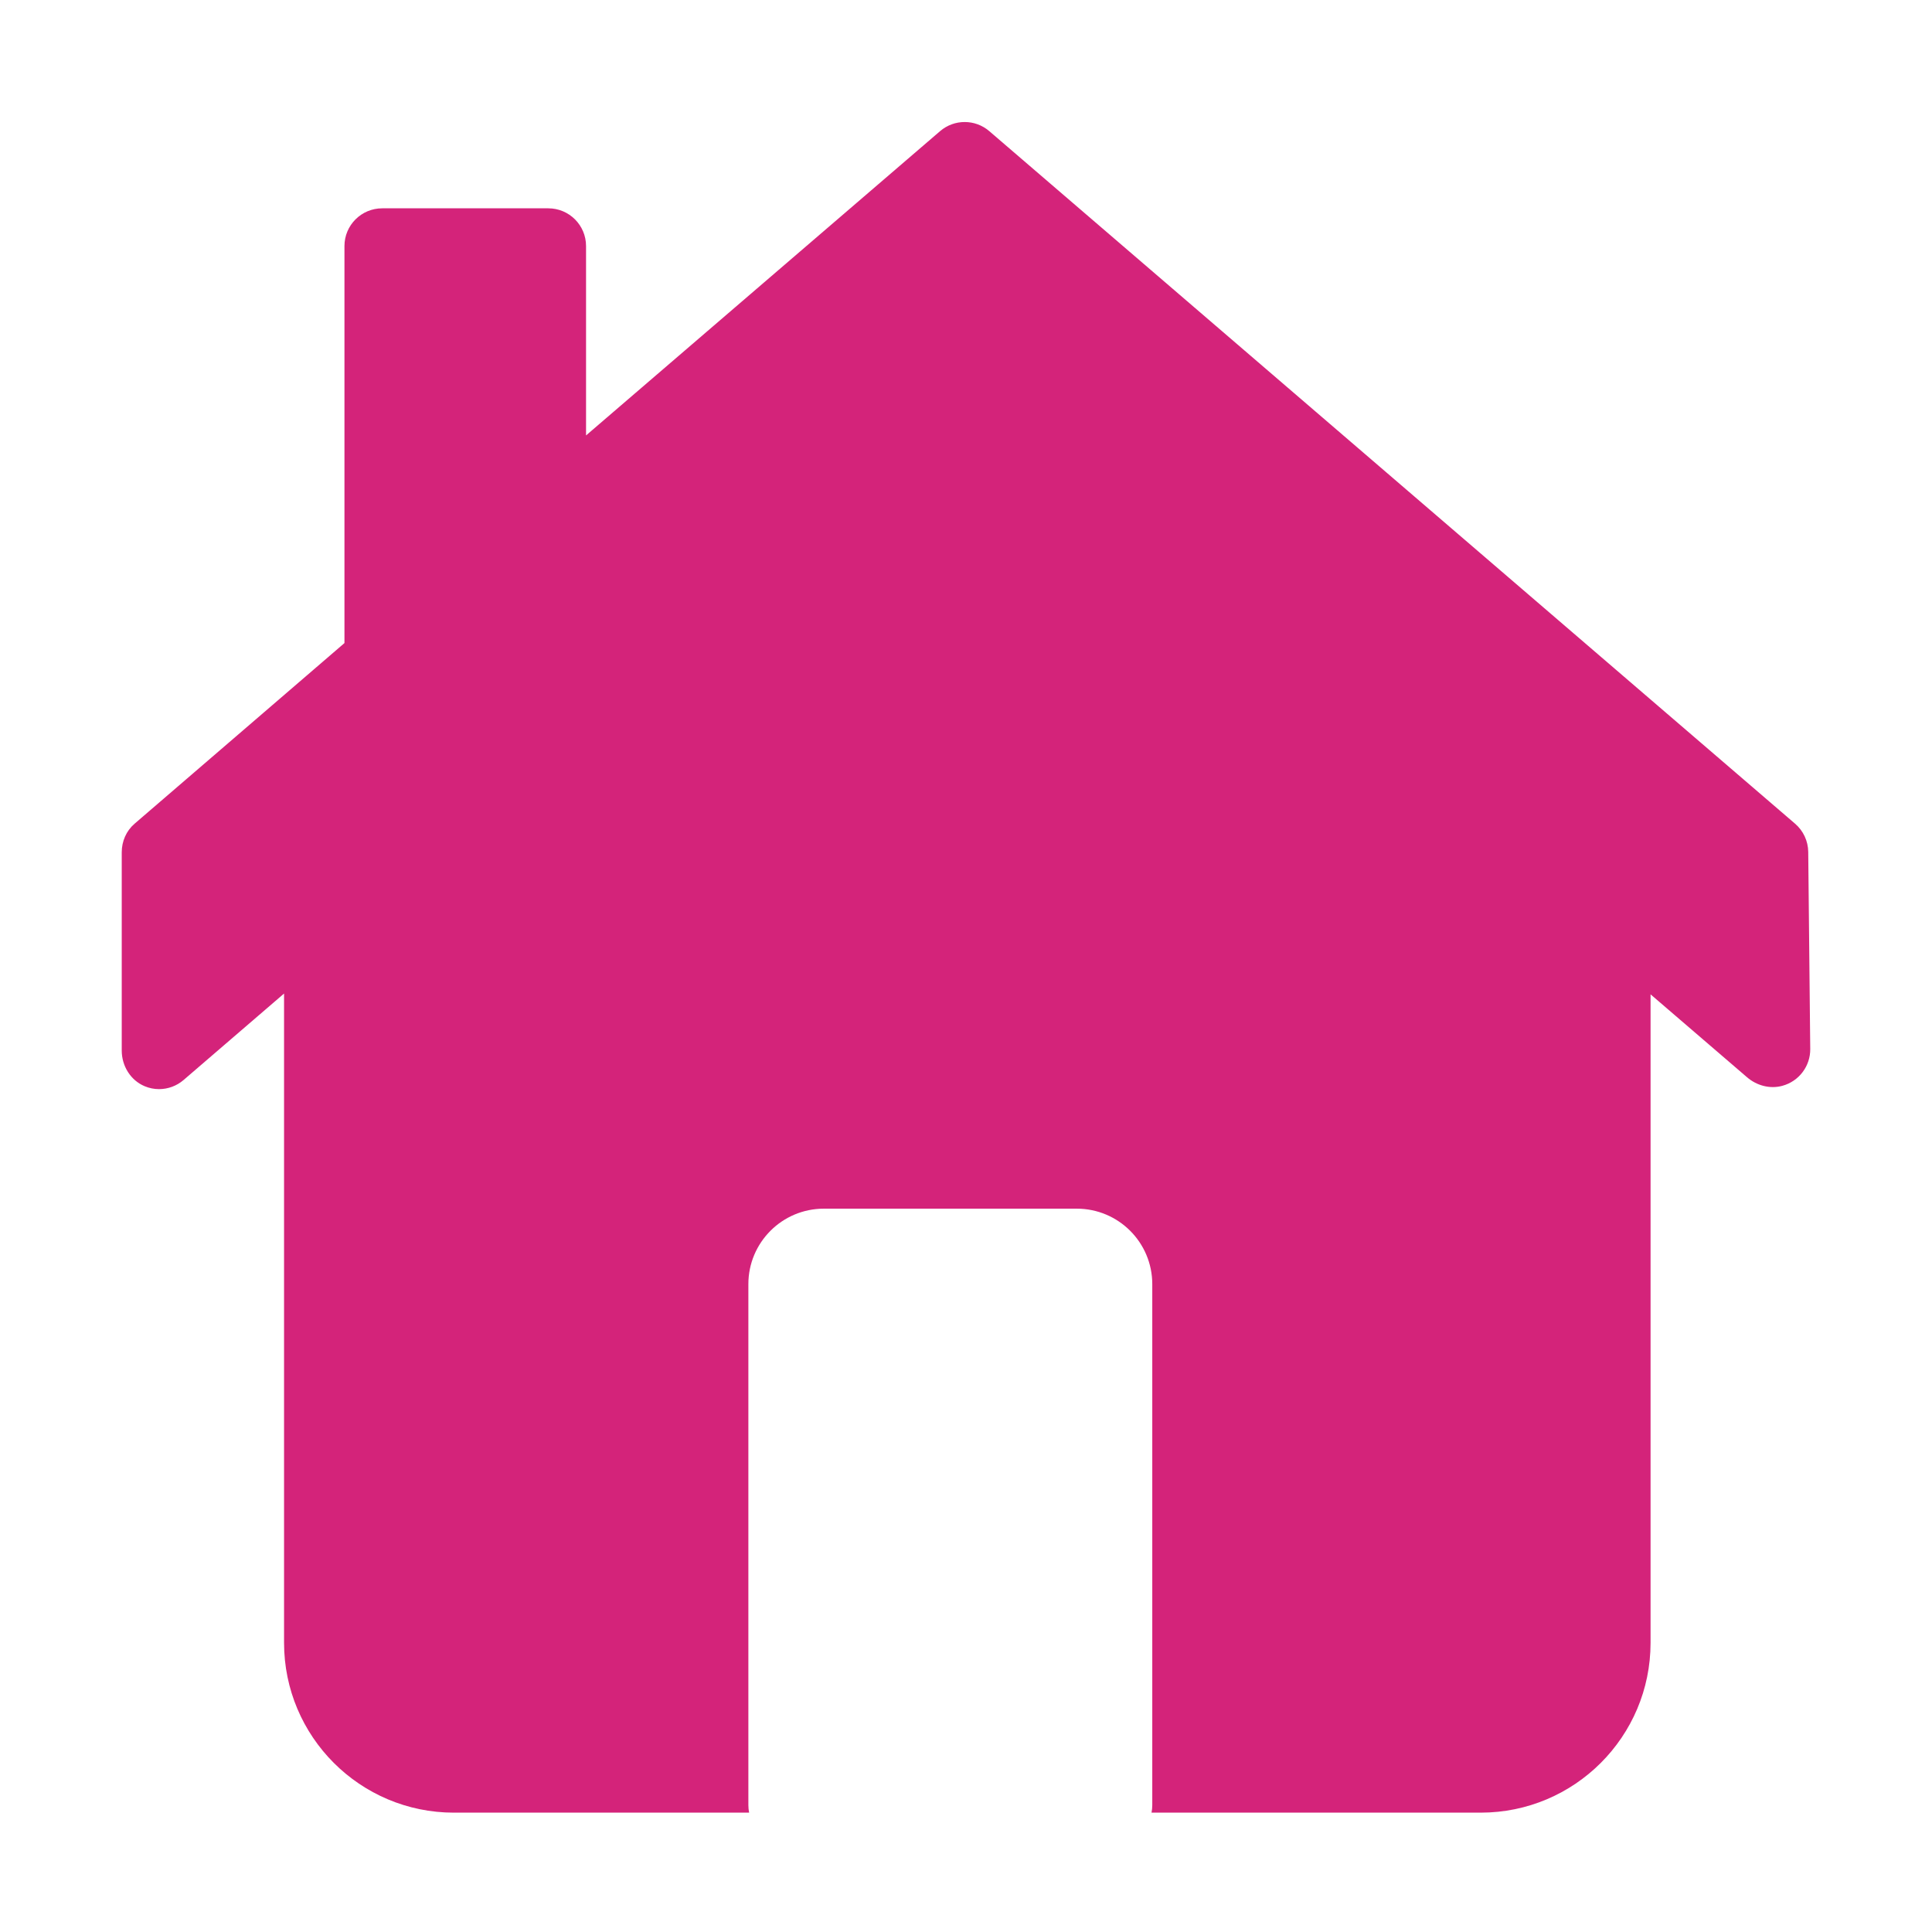 <?xml version="1.0" standalone="no"?><!DOCTYPE svg PUBLIC "-//W3C//DTD SVG 1.1//EN" "http://www.w3.org/Graphics/SVG/1.1/DTD/svg11.dtd"><svg t="1633604510820" class="icon" viewBox="0 0 1024 1024" version="1.1" xmlns="http://www.w3.org/2000/svg" p-id="7860" xmlns:xlink="http://www.w3.org/1999/xlink" width="200" height="200"><defs><style type="text/css"></style></defs><path d="M958.4 451.548c-0.058-5.76-2.597-11.215-6.966-14.97L524.347 69.511c-7.503-6.446-18.581-6.446-26.084 0L310.617 230.786 310.617 130.423c0-11.05-8.958-20.008-20.008-20.008l-88.034 0c-11.05 0-20.008 8.958-20.008 20.008l0 210.416L71.333 436.578c-4.424 3.802-6.809 9.343-6.809 15.174l0 105.06c0 8.132 4.641 15.756 12.139 18.904 2.473 1.039 5.024 1.545 7.627 1.545 4.699 0 9.308-1.655 13.008-4.836l53.258-45.826 0 344.108c0 49.724 40.31 90.035 90.035 90.035l156.461 0c-0.263-1.293-0.402-2.631-0.402-4.001L396.65 680.634c0-22.099 17.915-40.015 40.015-40.015l134.051 0c22.099 0 40.015 17.915 40.015 40.015l0 276.105c0 1.37-0.139 2.709-0.402 4.001l174.469 0c49.724 0 90.035-40.31 90.035-90.035L874.833 527.025l51.142 43.954c5.134 4.412 12.125 6.31 18.66 4.538 8.974-2.432 14.923-10.537 14.831-19.534L958.4 451.548z" p-id="7861" fill="#d4237a"></path></svg>